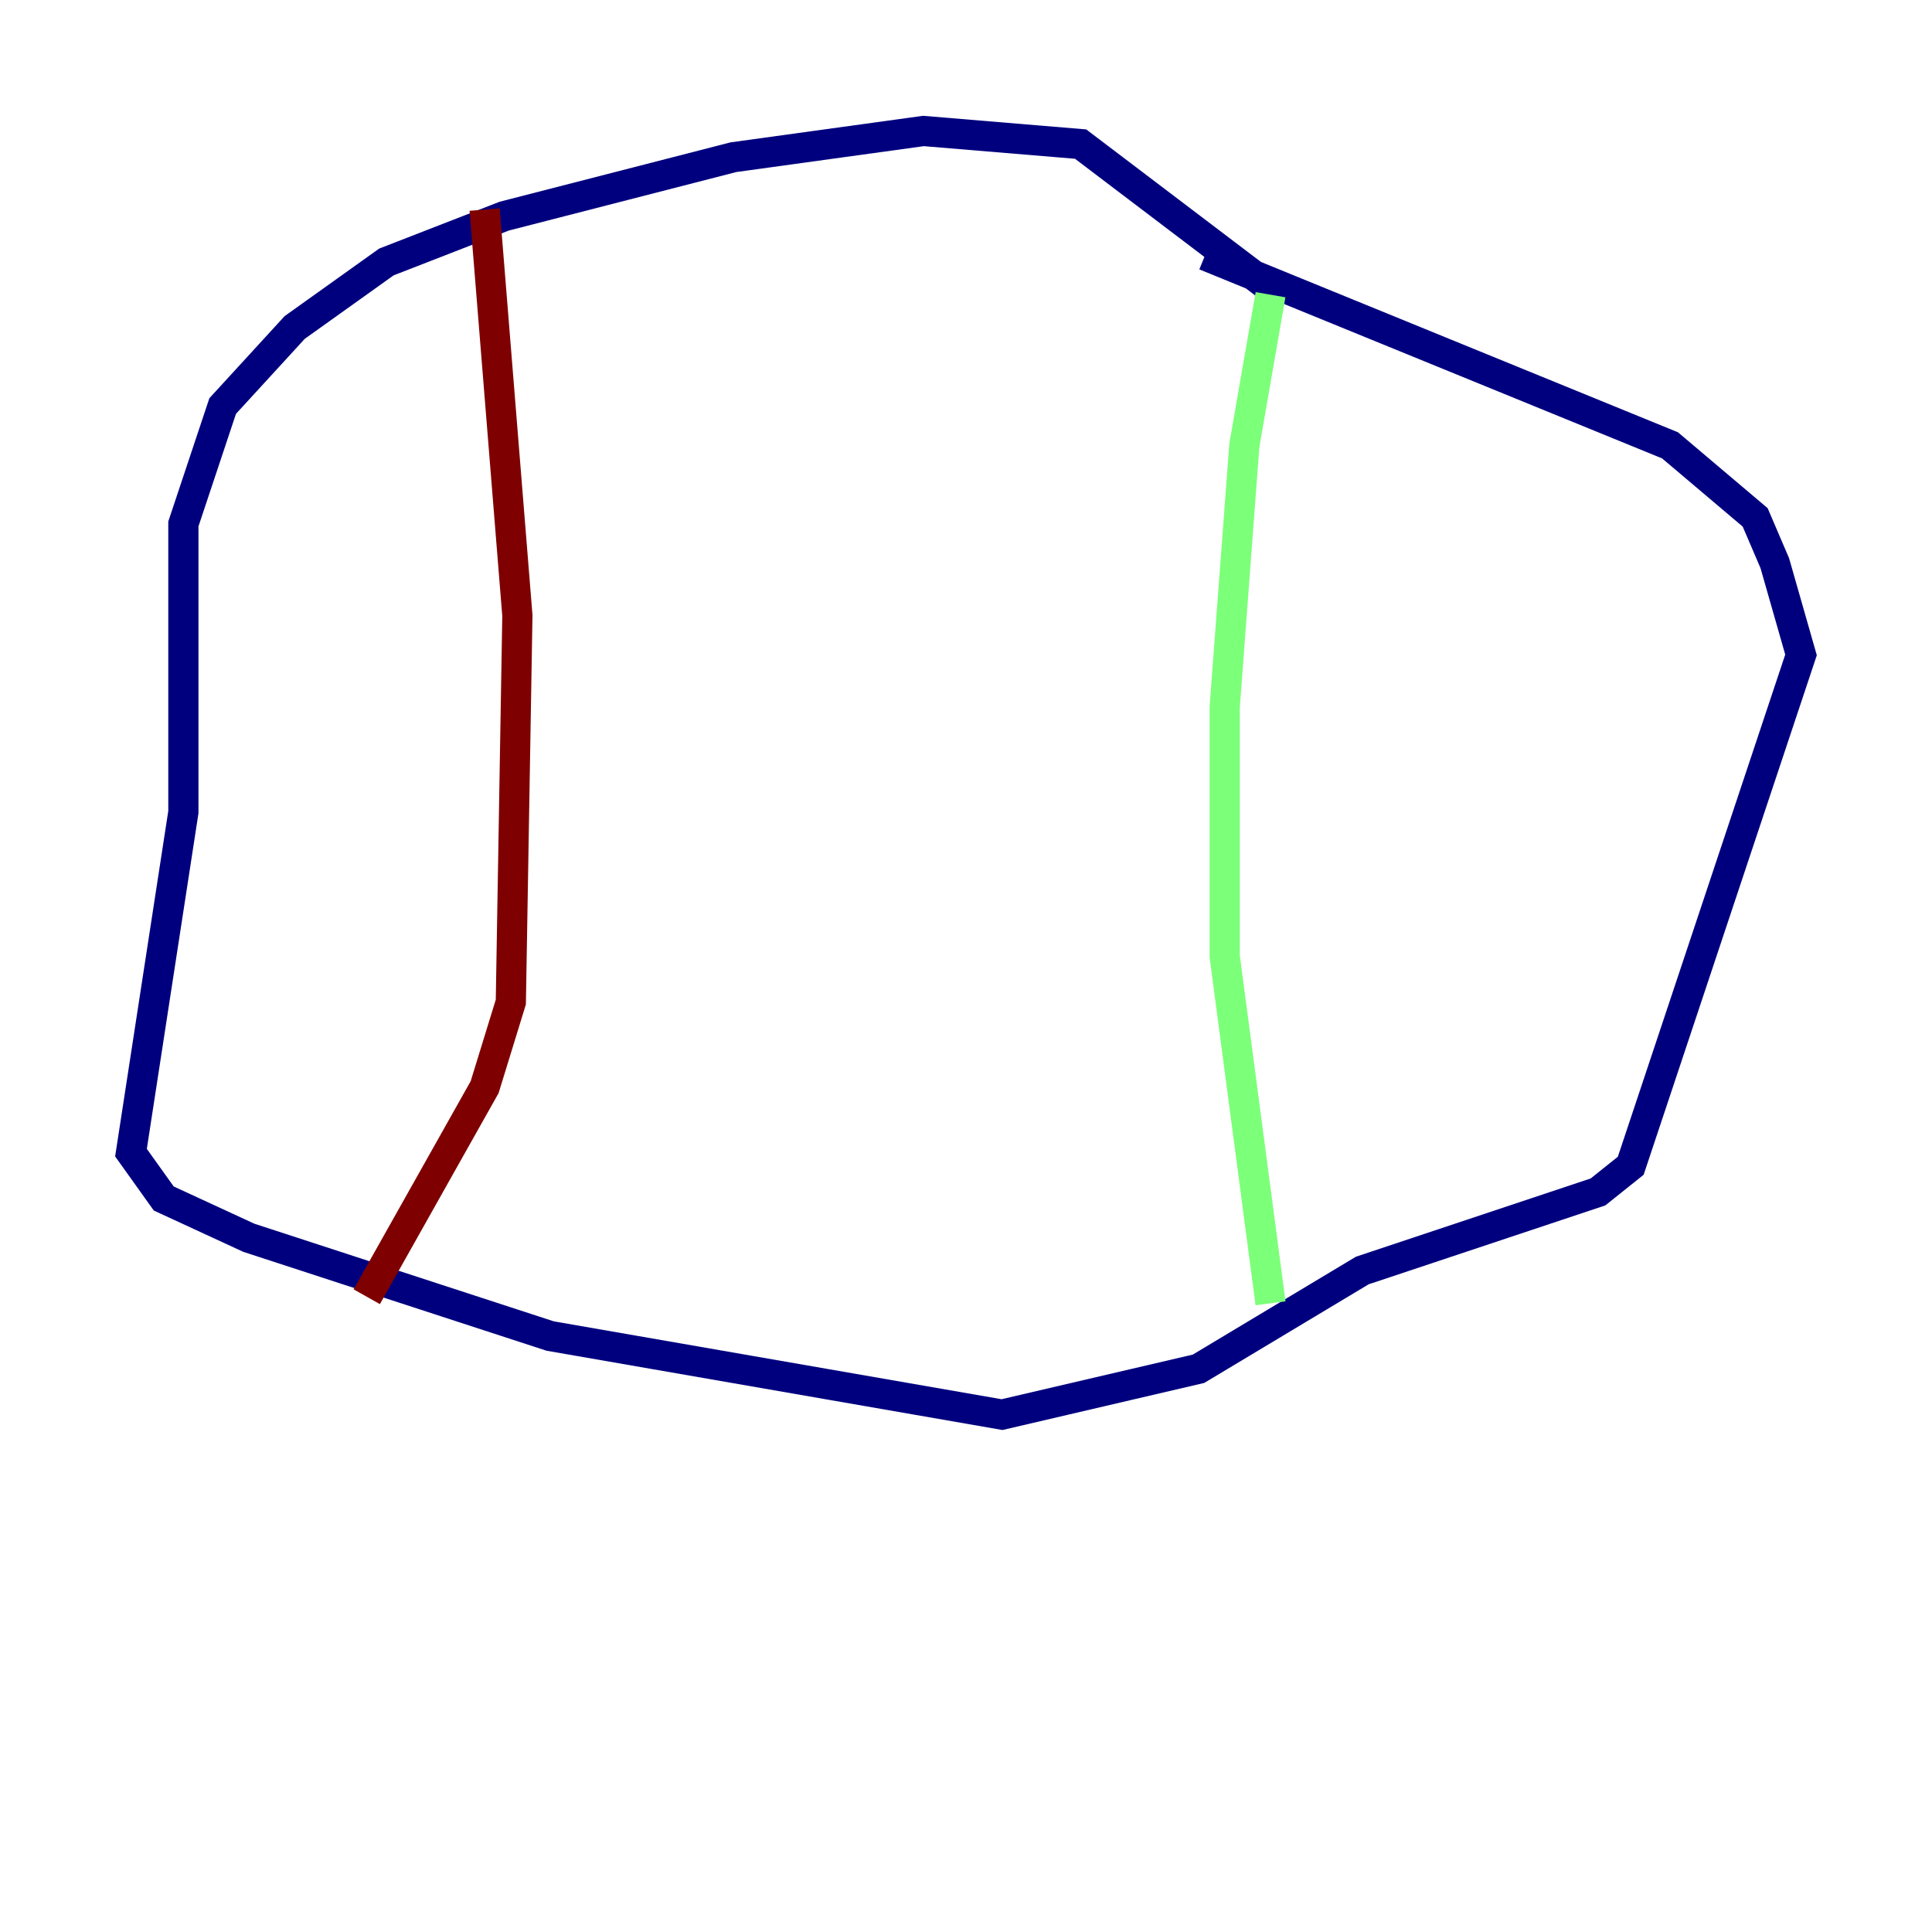 <?xml version="1.0" encoding="utf-8" ?>
<svg baseProfile="tiny" height="128" version="1.2" viewBox="0,0,128,128" width="128" xmlns="http://www.w3.org/2000/svg" xmlns:ev="http://www.w3.org/2001/xml-events" xmlns:xlink="http://www.w3.org/1999/xlink"><defs /><polyline fill="none" points="79.837,16.922 110.644,29.505 116.285,34.278 117.586,37.315 119.322,43.39 108.041,77.234 105.871,78.969 90.251,84.176 79.403,90.685 66.386,93.722 36.447,88.515 16.488,82.007 10.848,79.403 8.678,76.366 12.149,53.803 12.149,34.712 14.752,26.902 19.525,21.695 25.6,17.356 33.41,14.319 48.597,10.414 61.18,8.678 71.593,9.546 84.176,19.091" stroke="#00007f" stroke-width="2" /><polyline fill="none" points="84.176,19.525 82.441,29.505 81.139,46.861 81.139,63.349 84.176,86.346" stroke="#7cff79" stroke-width="2" /><polyline fill="none" points="32.108,13.885 34.278,40.786 33.844,66.386 32.108,72.027 24.298,85.912" stroke="#7f0000" stroke-width="2" /></svg>